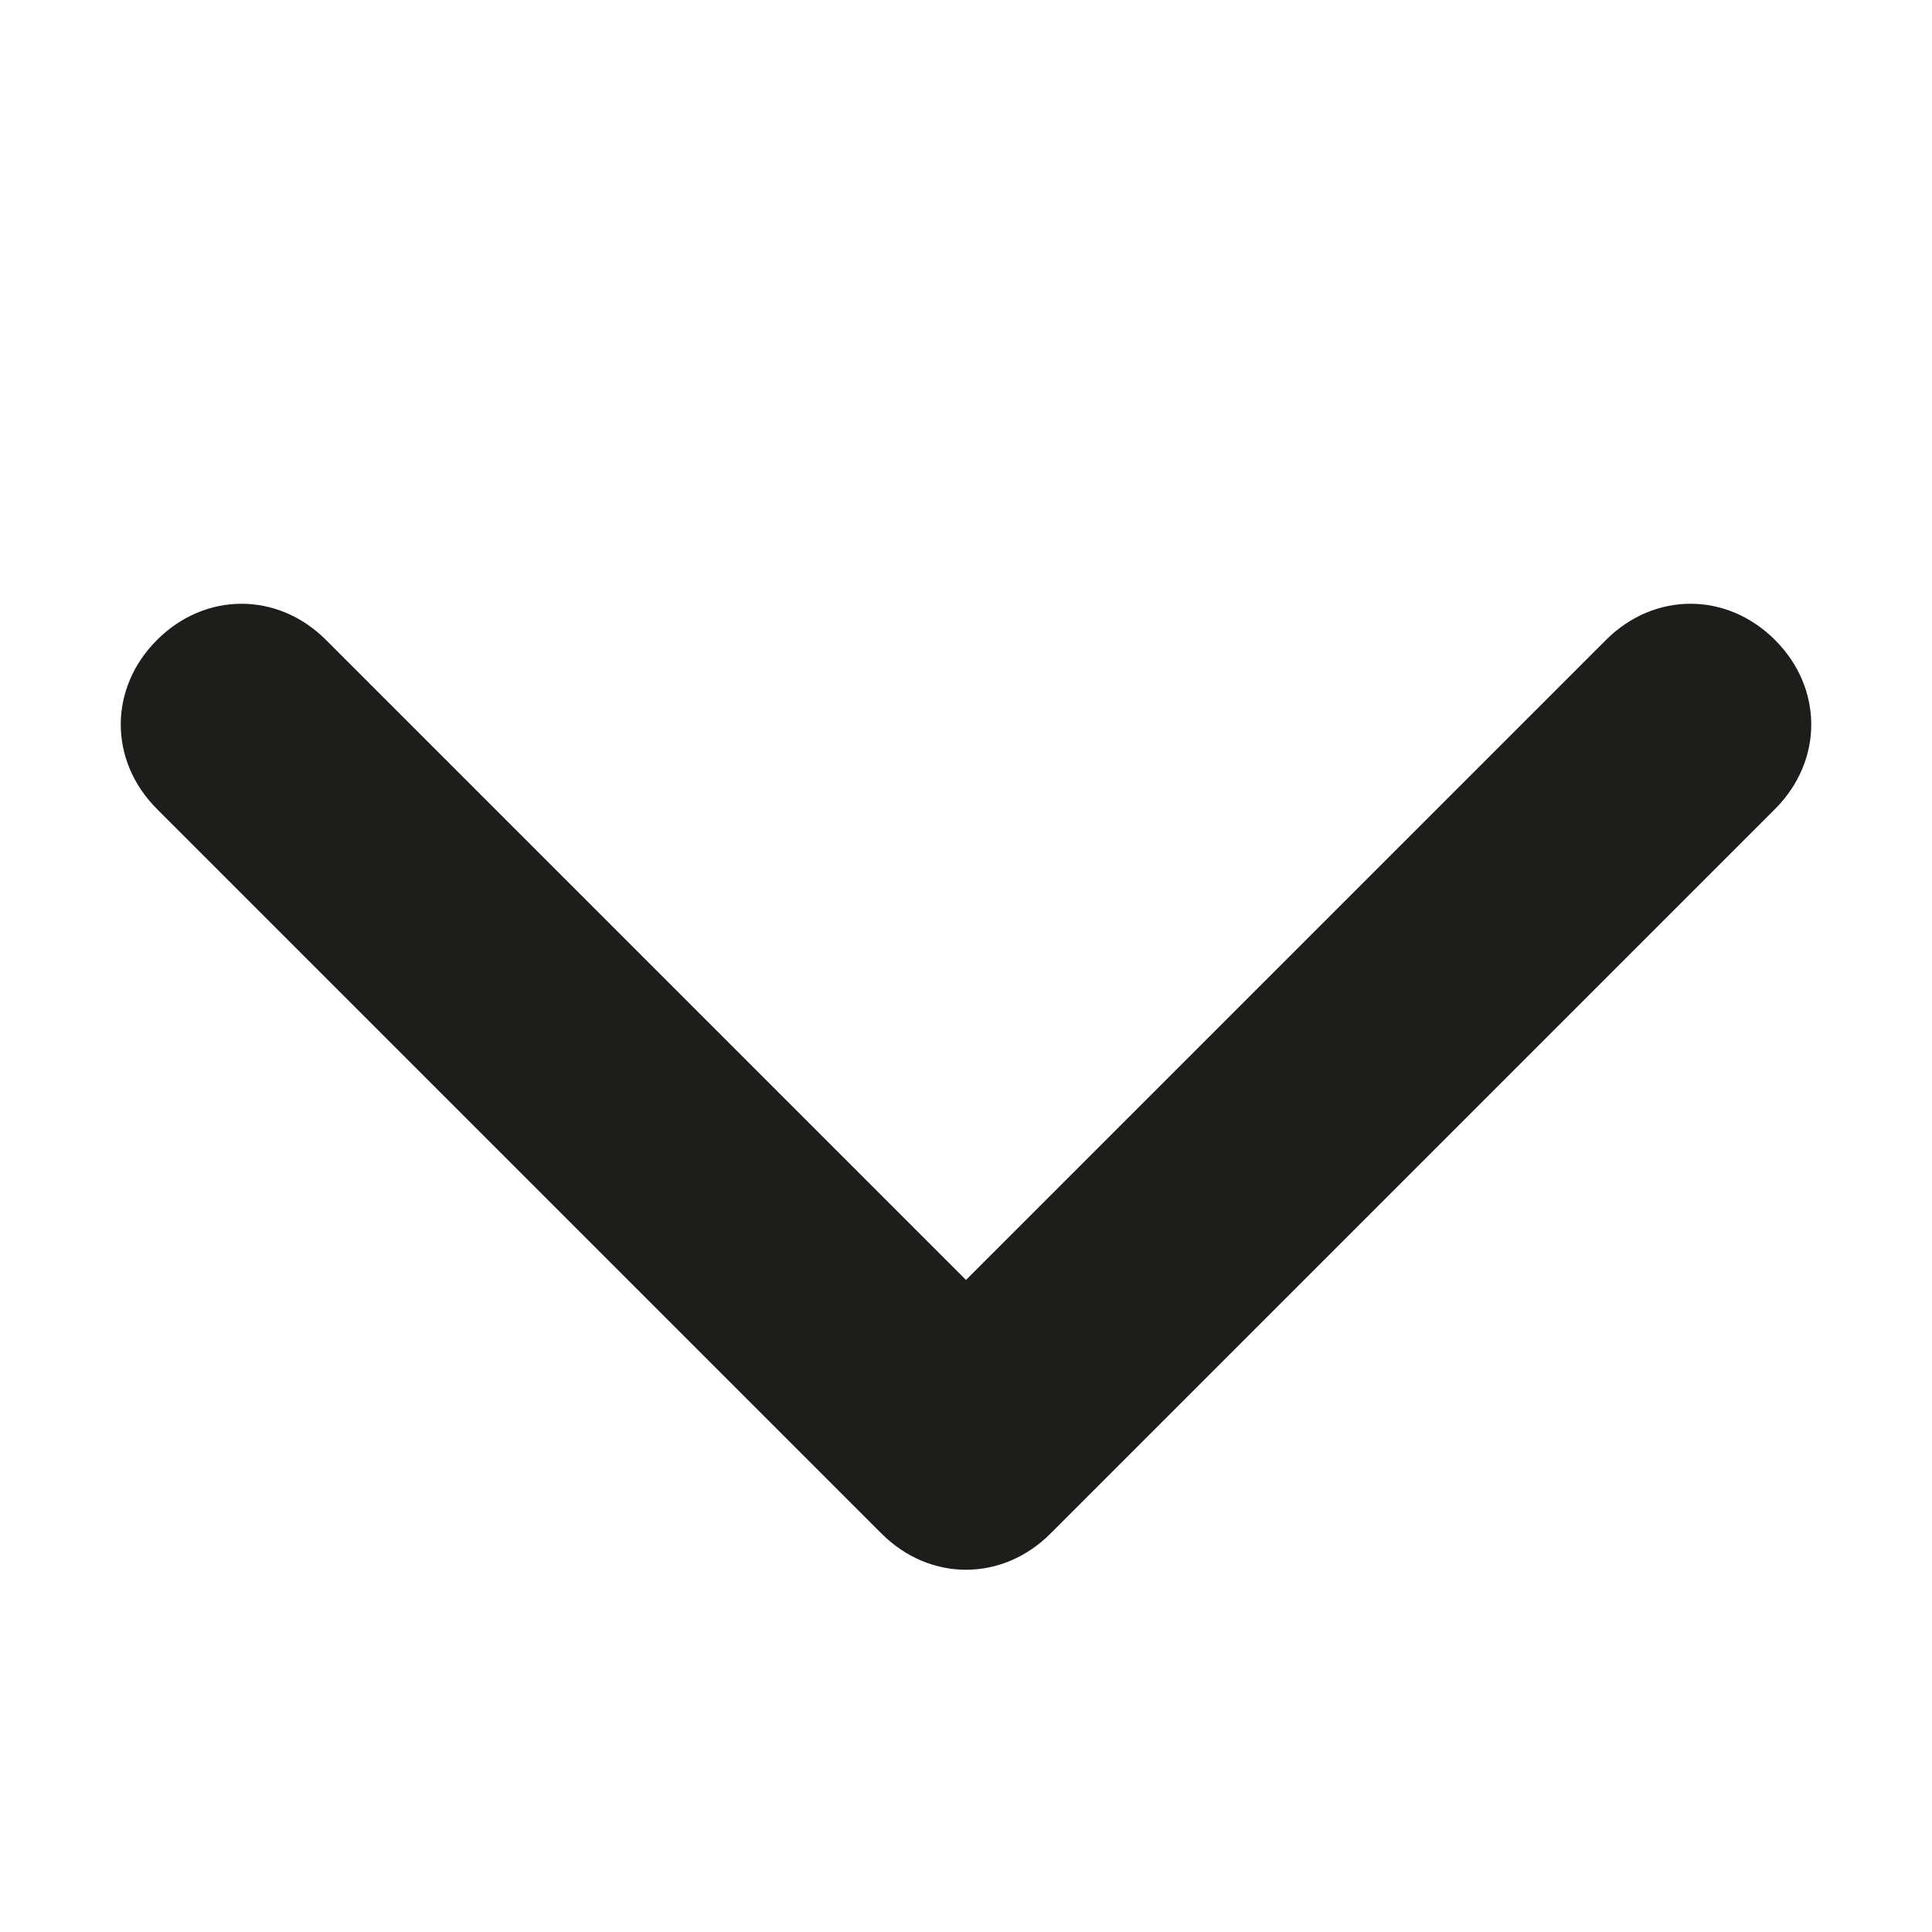 <?xml version="1.0" encoding="utf-8"?>
<!-- Generator: Adobe Illustrator 28.1.0, SVG Export Plug-In . SVG Version: 6.00 Build 0)  -->
<svg version="1.1" id="Livello_1" xmlns="http://www.w3.org/2000/svg" xmlns:xlink="http://www.w3.org/1999/xlink" x="0px" y="0px"
	 viewBox="0 0 16 16" style="enable-background:new 0 0 16 16;" xml:space="preserve">
<style type="text/css">
	.st0{fill:#1D1D1B;}
</style>
<path class="st0" d="M7.3,12.7c0.4,0.4,1,0.4,1.4,0l6-6c0.4-0.4,0.4-1,0-1.4s-1-0.4-1.4,0L8,10.6L2.7,5.3c-0.4-0.4-1-0.4-1.4,0
	s-0.4,1,0,1.4L7.3,12.7L7.3,12.7z"/>
</svg>
